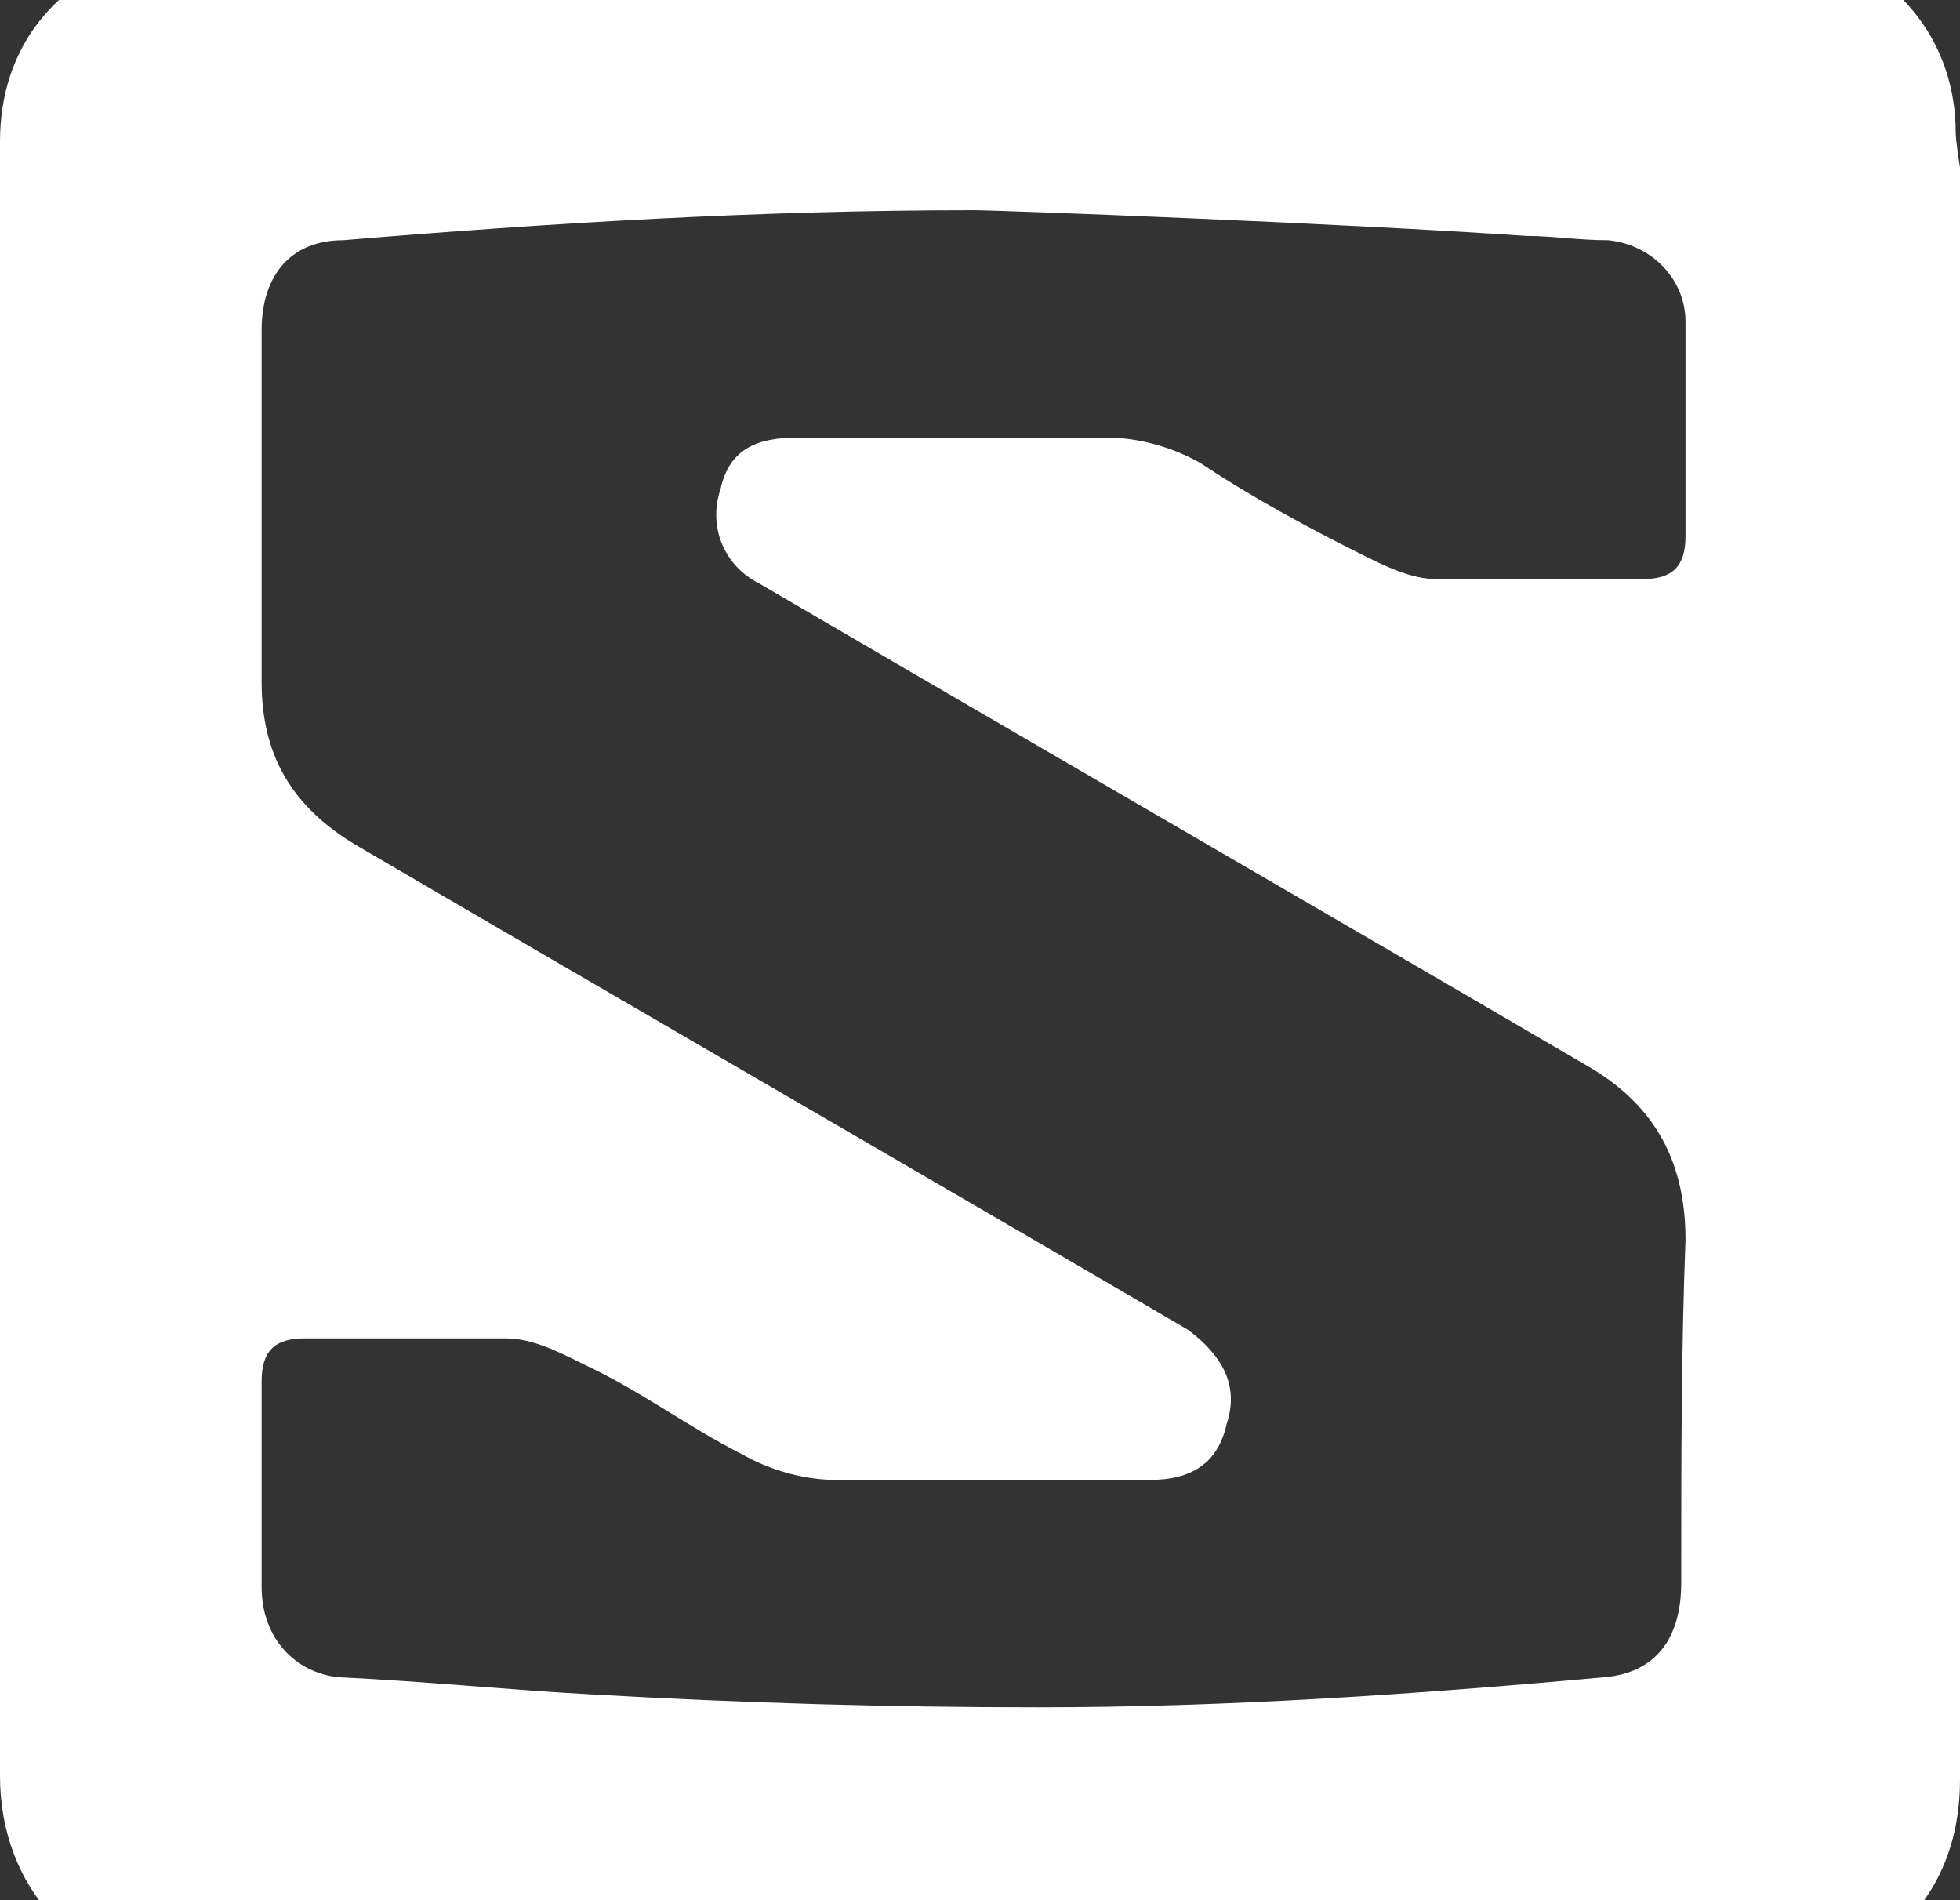 <?xml version="1.0" encoding="utf-8"?>
<!-- Generator: Adobe Illustrator 19.2.1, SVG Export Plug-In . SVG Version: 6.00 Build 0)  -->
<svg version="1.1" id="Calque_1" xmlns="http://www.w3.org/2000/svg" xmlns:xlink="http://www.w3.org/1999/xlink" x="0px" y="0px"
	 viewBox="0 0 45.7 44.3" style="enable-background:new 0 0 45.7 44.3;" xml:space="preserve">
<rect x="0" y="0" width="45.7" height="44.3" fill="#333333" stroke="none"/>
<style type="text/css">
	.st0{fill:#FFFFFF;}
</style>
<path class="st0" d="M45.6,3.1c0-2.1-1.3-3.7-3.2-4.3c0,0-0.1,0-0.1-0.1H3.5L3.4-1.1C1.3-0.5,0,1.1,0,3.3c0,12.6,0,25.4,0,38.1
	c0,2.6,1.8,4.6,4.4,4.6c12.3,0,24.5,0,36.9,0c0.4,0,0.9,0,1.3-0.1c1.9-0.6,3.1-2.2,3.1-4.4c0-12.5,0-25.1,0-37.6
	C45.6,3.3,45.6,3.1,45.6,3.1z M39.2,36.9c0,1.3-0.6,2.1-1.8,2.2c-4.4,0.4-8.8,0.7-13.2,0.7c-3.5,0-6.9-0.1-10.4-0.3
	c-1.9-0.1-3.8-0.3-5.9-0.4c-1-0.1-1.8-0.9-1.8-2.1c0-1.6,0-3.2,0-4.8c0-0.7,0.3-1,1-1c1.6,0,3.1,0,4.7,0c0.6,0,1.2,0.3,1.8,0.6
	c1.3,0.6,2.5,1.5,3.7,2.1c0.7,0.4,1.5,0.6,2.2,0.6c2.5,0,4.8,0,7.3,0c1,0,1.6-0.4,1.8-1.3c0.3-0.9-0.1-1.6-0.9-2.2
	c-6.5-3.8-12.9-7.5-19.4-11.3c-1.5-0.9-2.2-2.1-2.2-3.8c0-2.8,0-5.4,0-8.2c0-1.3,0.7-2.1,1.9-2.1c4.8-0.4,9.7-0.7,14.7-0.7
	c0.6,0,8.5,0.3,12.9,0.6c0.6,0,1.2,0.1,1.9,0.1c1,0.1,1.8,0.9,1.8,1.9c0,1.6,0,3.4,0,5c0,0.7-0.3,1-1,1c-1.6,0-3.2,0-4.8,0
	c-0.6,0-1.2-0.3-1.8-0.6c-1.2-0.6-2.5-1.3-3.7-2.1c-0.7-0.4-1.5-0.6-2.2-0.6c-2.4,0-4.8,0-7.2,0c-1,0-1.6,0.3-1.8,1.2
	c-0.3,0.9,0.1,1.8,0.9,2.2c6.5,3.8,12.9,7.5,19.4,11.3c1.5,0.9,2.2,2.2,2.2,4C39.2,31.5,39.2,34.1,39.2,36.9z"/>
</svg>
